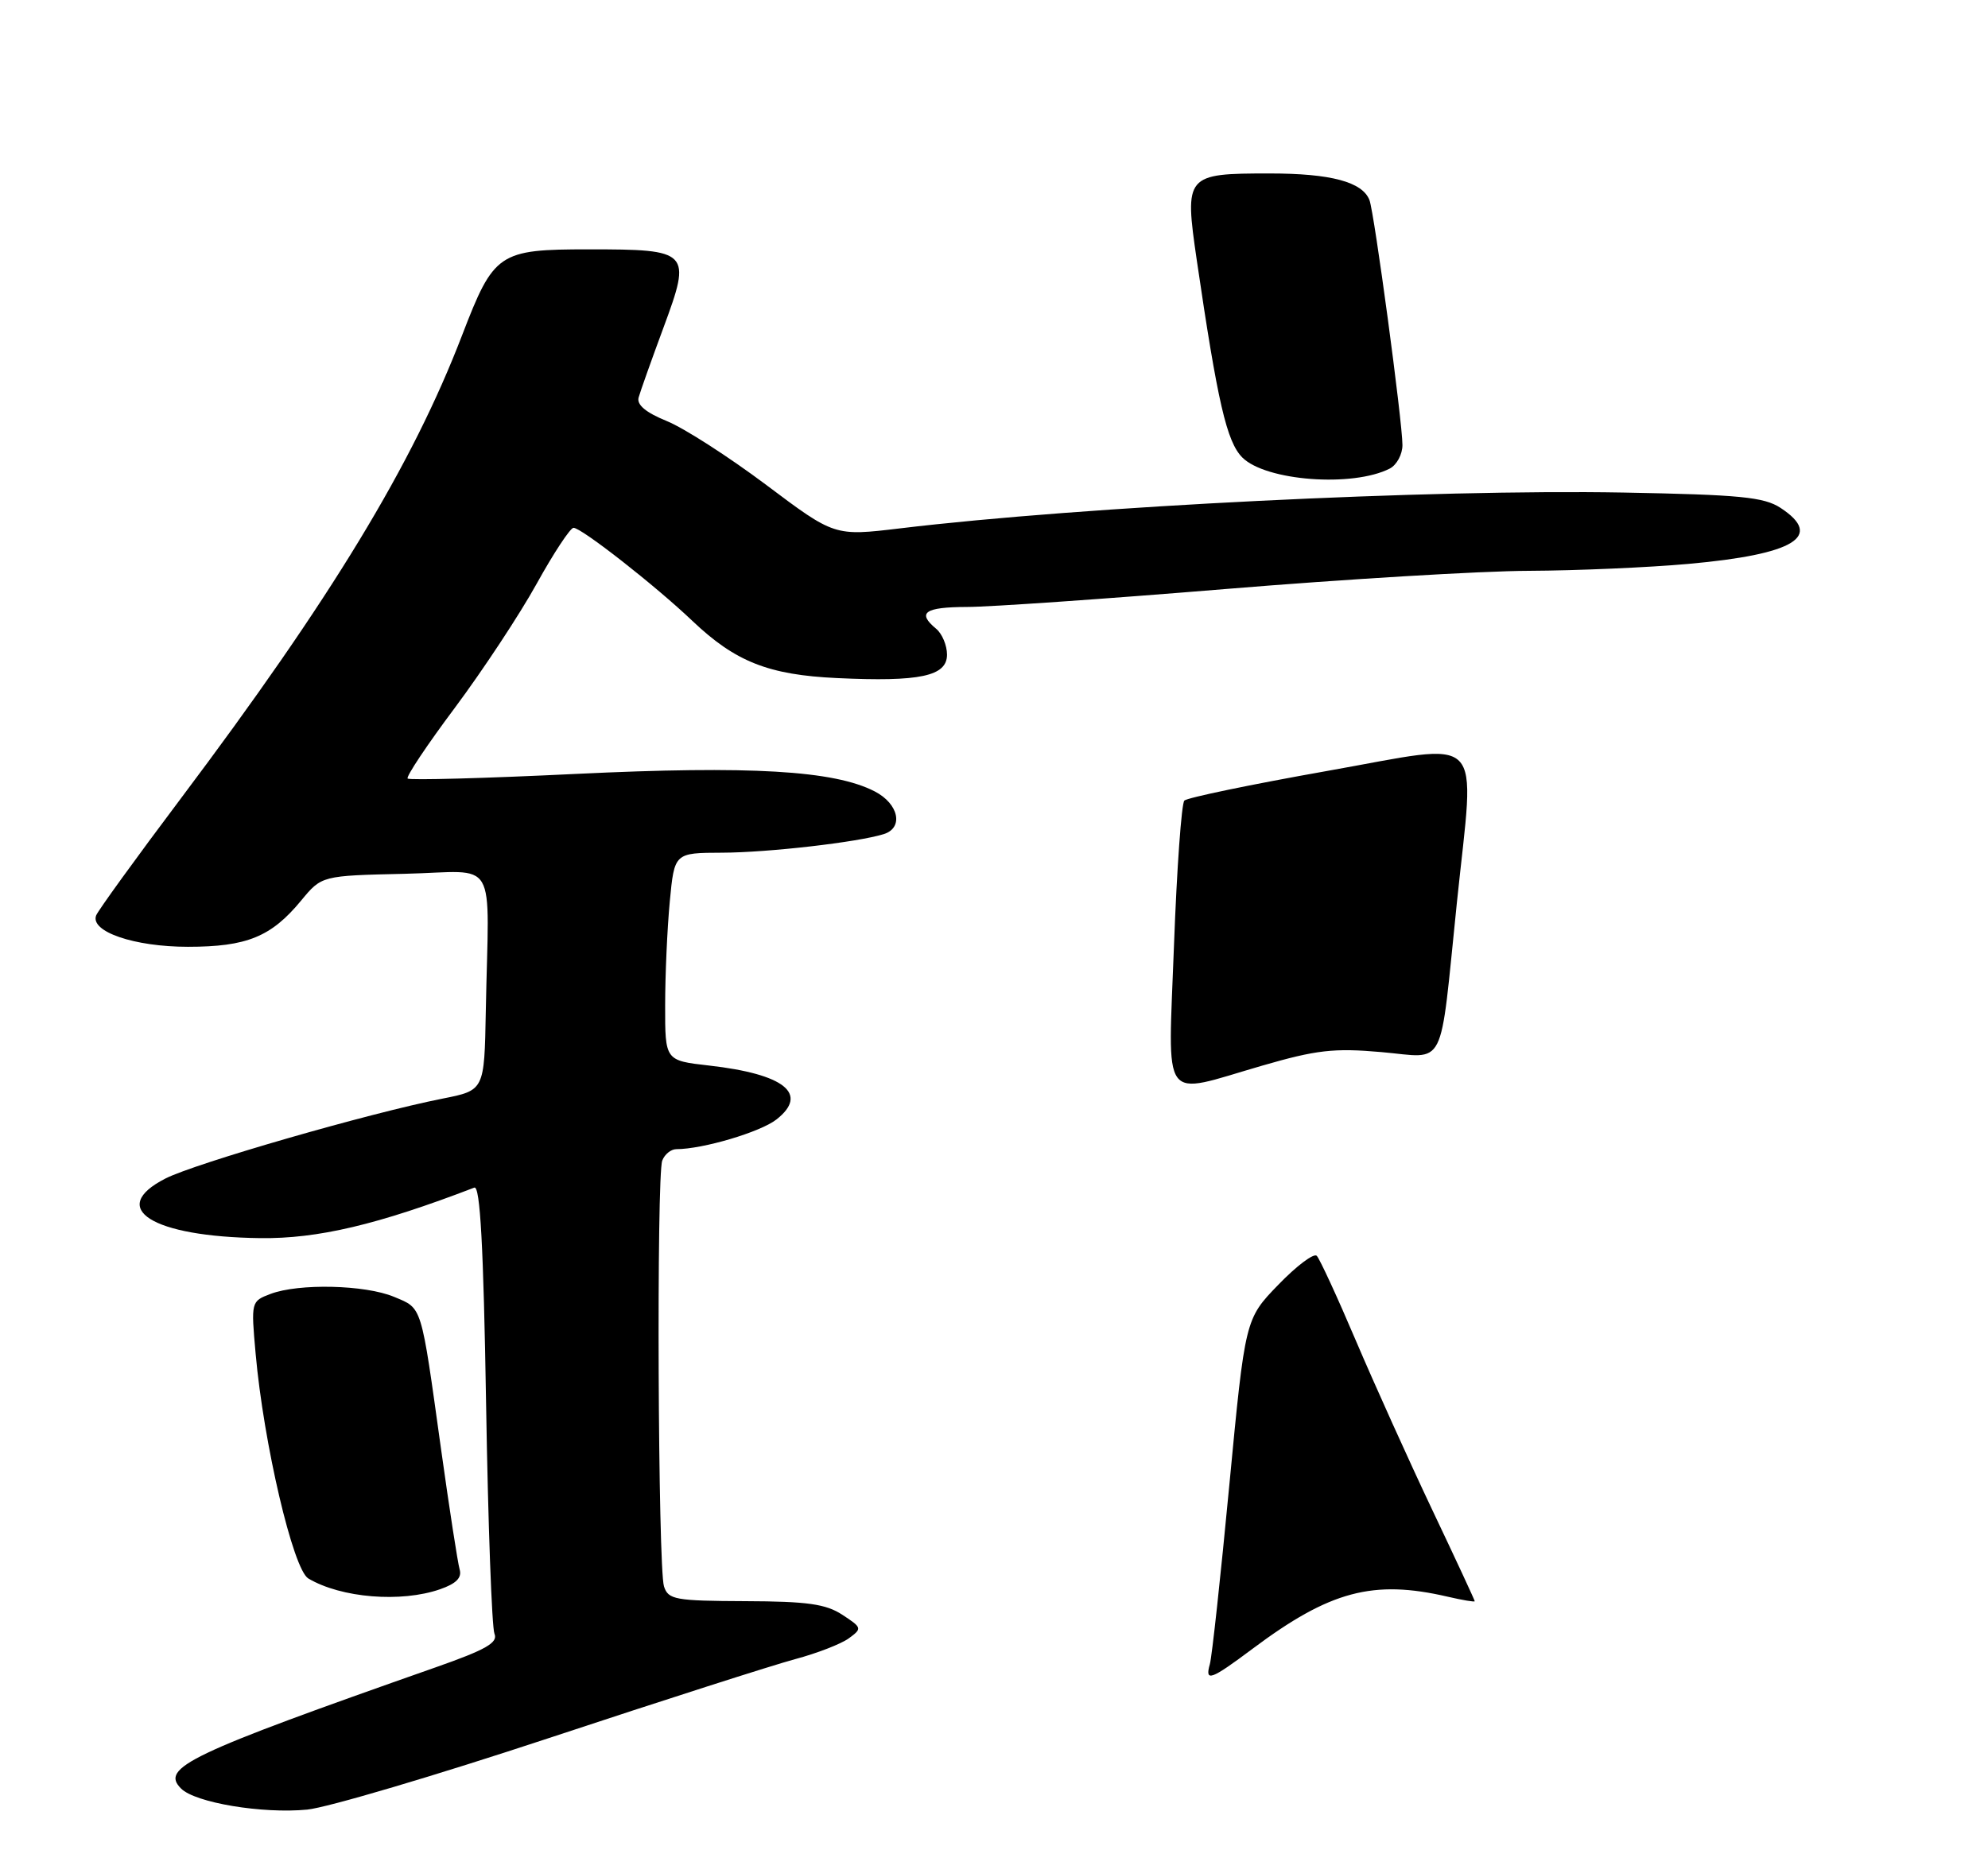 <?xml version="1.0" encoding="UTF-8" standalone="no"?>
<!DOCTYPE svg PUBLIC "-//W3C//DTD SVG 1.1//EN" "http://www.w3.org/Graphics/SVG/1.1/DTD/svg11.dtd" >
<svg xmlns="http://www.w3.org/2000/svg" xmlns:xlink="http://www.w3.org/1999/xlink" version="1.1" viewBox="0 0 275 256">
 <g >
 <path fill="currentColor"
d=" M 76.00 240.46 C 91.68 235.27 106.97 230.37 110.00 229.56 C 113.03 228.75 116.37 227.45 117.42 226.68 C 119.28 225.32 119.25 225.21 116.53 223.43 C 114.25 221.93 111.69 221.57 103.11 221.54 C 93.40 221.50 92.44 221.33 91.85 219.50 C 91.02 216.95 90.80 162.69 91.61 160.58 C 91.94 159.71 92.82 159.00 93.56 159.00 C 97.21 159.00 105.20 156.63 107.41 154.89 C 111.93 151.34 108.52 148.61 98.08 147.43 C 92.00 146.74 92.00 146.74 92.01 139.12 C 92.01 134.93 92.30 128.46 92.65 124.75 C 93.29 118.00 93.29 118.00 99.89 117.98 C 106.26 117.96 118.63 116.54 122.25 115.41 C 125.03 114.54 124.33 111.22 121.00 109.50 C 115.39 106.60 103.80 105.92 79.67 107.08 C 67.12 107.69 56.64 107.97 56.39 107.72 C 56.14 107.47 59.09 103.05 62.95 97.89 C 66.80 92.72 71.88 85.03 74.23 80.78 C 76.58 76.53 78.88 73.05 79.33 73.03 C 80.39 72.99 90.67 81.04 95.80 85.93 C 101.74 91.57 106.32 93.38 115.79 93.82 C 127.26 94.36 131.00 93.56 131.00 90.58 C 131.00 89.29 130.32 87.68 129.50 87.00 C 126.81 84.77 127.90 84.00 133.75 83.98 C 136.91 83.98 153.00 82.86 169.50 81.50 C 186.00 80.14 204.90 79.00 211.50 78.98 C 218.10 78.95 228.04 78.52 233.58 78.02 C 248.25 76.70 252.32 74.22 246.30 70.27 C 244.00 68.77 240.71 68.45 224.55 68.15 C 198.08 67.67 149.89 70.05 124.47 73.11 C 115.44 74.19 115.44 74.19 106.00 67.10 C 100.80 63.20 94.61 59.22 92.24 58.26 C 89.34 57.08 88.06 56.01 88.34 55.00 C 88.57 54.17 90.12 49.81 91.79 45.30 C 95.69 34.76 95.44 34.50 81.45 34.50 C 68.97 34.50 68.32 34.94 63.92 46.39 C 57.03 64.34 45.83 82.78 25.00 110.50 C 18.82 118.72 13.56 125.99 13.30 126.66 C 12.44 128.90 18.57 131.00 26.00 131.00 C 34.14 131.00 37.52 129.62 41.66 124.60 C 44.50 121.16 44.50 121.16 56.00 120.90 C 69.12 120.60 67.61 118.04 67.20 139.93 C 67.00 150.86 67.00 150.86 61.25 152.00 C 51.07 154.01 27.03 160.95 22.89 163.06 C 14.79 167.19 21.02 171.12 36.00 171.31 C 43.94 171.41 52.23 169.46 65.61 164.32 C 66.42 164.01 66.88 172.36 67.24 194.19 C 67.51 210.86 68.04 225.20 68.40 226.05 C 68.92 227.28 67.23 228.25 60.28 230.69 C 26.00 242.74 22.15 244.58 25.05 247.47 C 27.01 249.43 36.28 250.98 42.50 250.38 C 45.25 250.11 60.32 245.65 76.00 240.46 Z  M 60.88 219.89 C 63.12 219.11 63.92 218.29 63.58 217.14 C 63.32 216.24 62.16 208.75 61.01 200.50 C 58.19 180.25 58.45 181.09 54.50 179.43 C 50.50 177.76 41.32 177.55 37.42 179.03 C 34.73 180.05 34.72 180.11 35.36 187.28 C 36.47 199.74 40.55 217.16 42.65 218.40 C 47.19 221.10 55.49 221.77 60.88 219.89 Z  M 192.25 64.83 C 193.21 64.33 194.00 62.87 194.00 61.58 C 194.00 58.34 190.11 29.45 189.44 27.69 C 188.47 25.17 184.10 24.00 175.64 24.00 C 163.99 24.00 163.83 24.19 165.55 36.00 C 168.43 55.65 169.69 61.13 171.85 63.30 C 175.11 66.55 187.12 67.45 192.25 64.83 Z  M 167.36 230.25 C 167.64 229.29 168.85 218.15 170.05 205.50 C 172.24 182.50 172.24 182.50 176.83 177.76 C 179.35 175.15 181.74 173.35 182.15 173.76 C 182.55 174.17 184.99 179.45 187.56 185.50 C 190.14 191.55 194.89 202.08 198.12 208.90 C 201.36 215.72 204.00 221.41 204.00 221.55 C 204.00 221.68 202.31 221.40 200.25 220.92 C 189.95 218.53 183.97 220.12 173.29 228.11 C 167.46 232.47 166.65 232.76 167.36 230.25 Z  M 162.40 130.75 C 162.79 120.16 163.44 111.17 163.83 110.77 C 164.23 110.37 173.10 108.53 183.53 106.68 C 205.88 102.73 204.02 100.85 201.53 124.90 C 199.09 148.53 200.19 146.36 191.09 145.57 C 184.51 144.99 182.10 145.27 174.58 147.45 C 160.38 151.56 161.58 153.21 162.40 130.75 Z "/>
</g>
</svg>